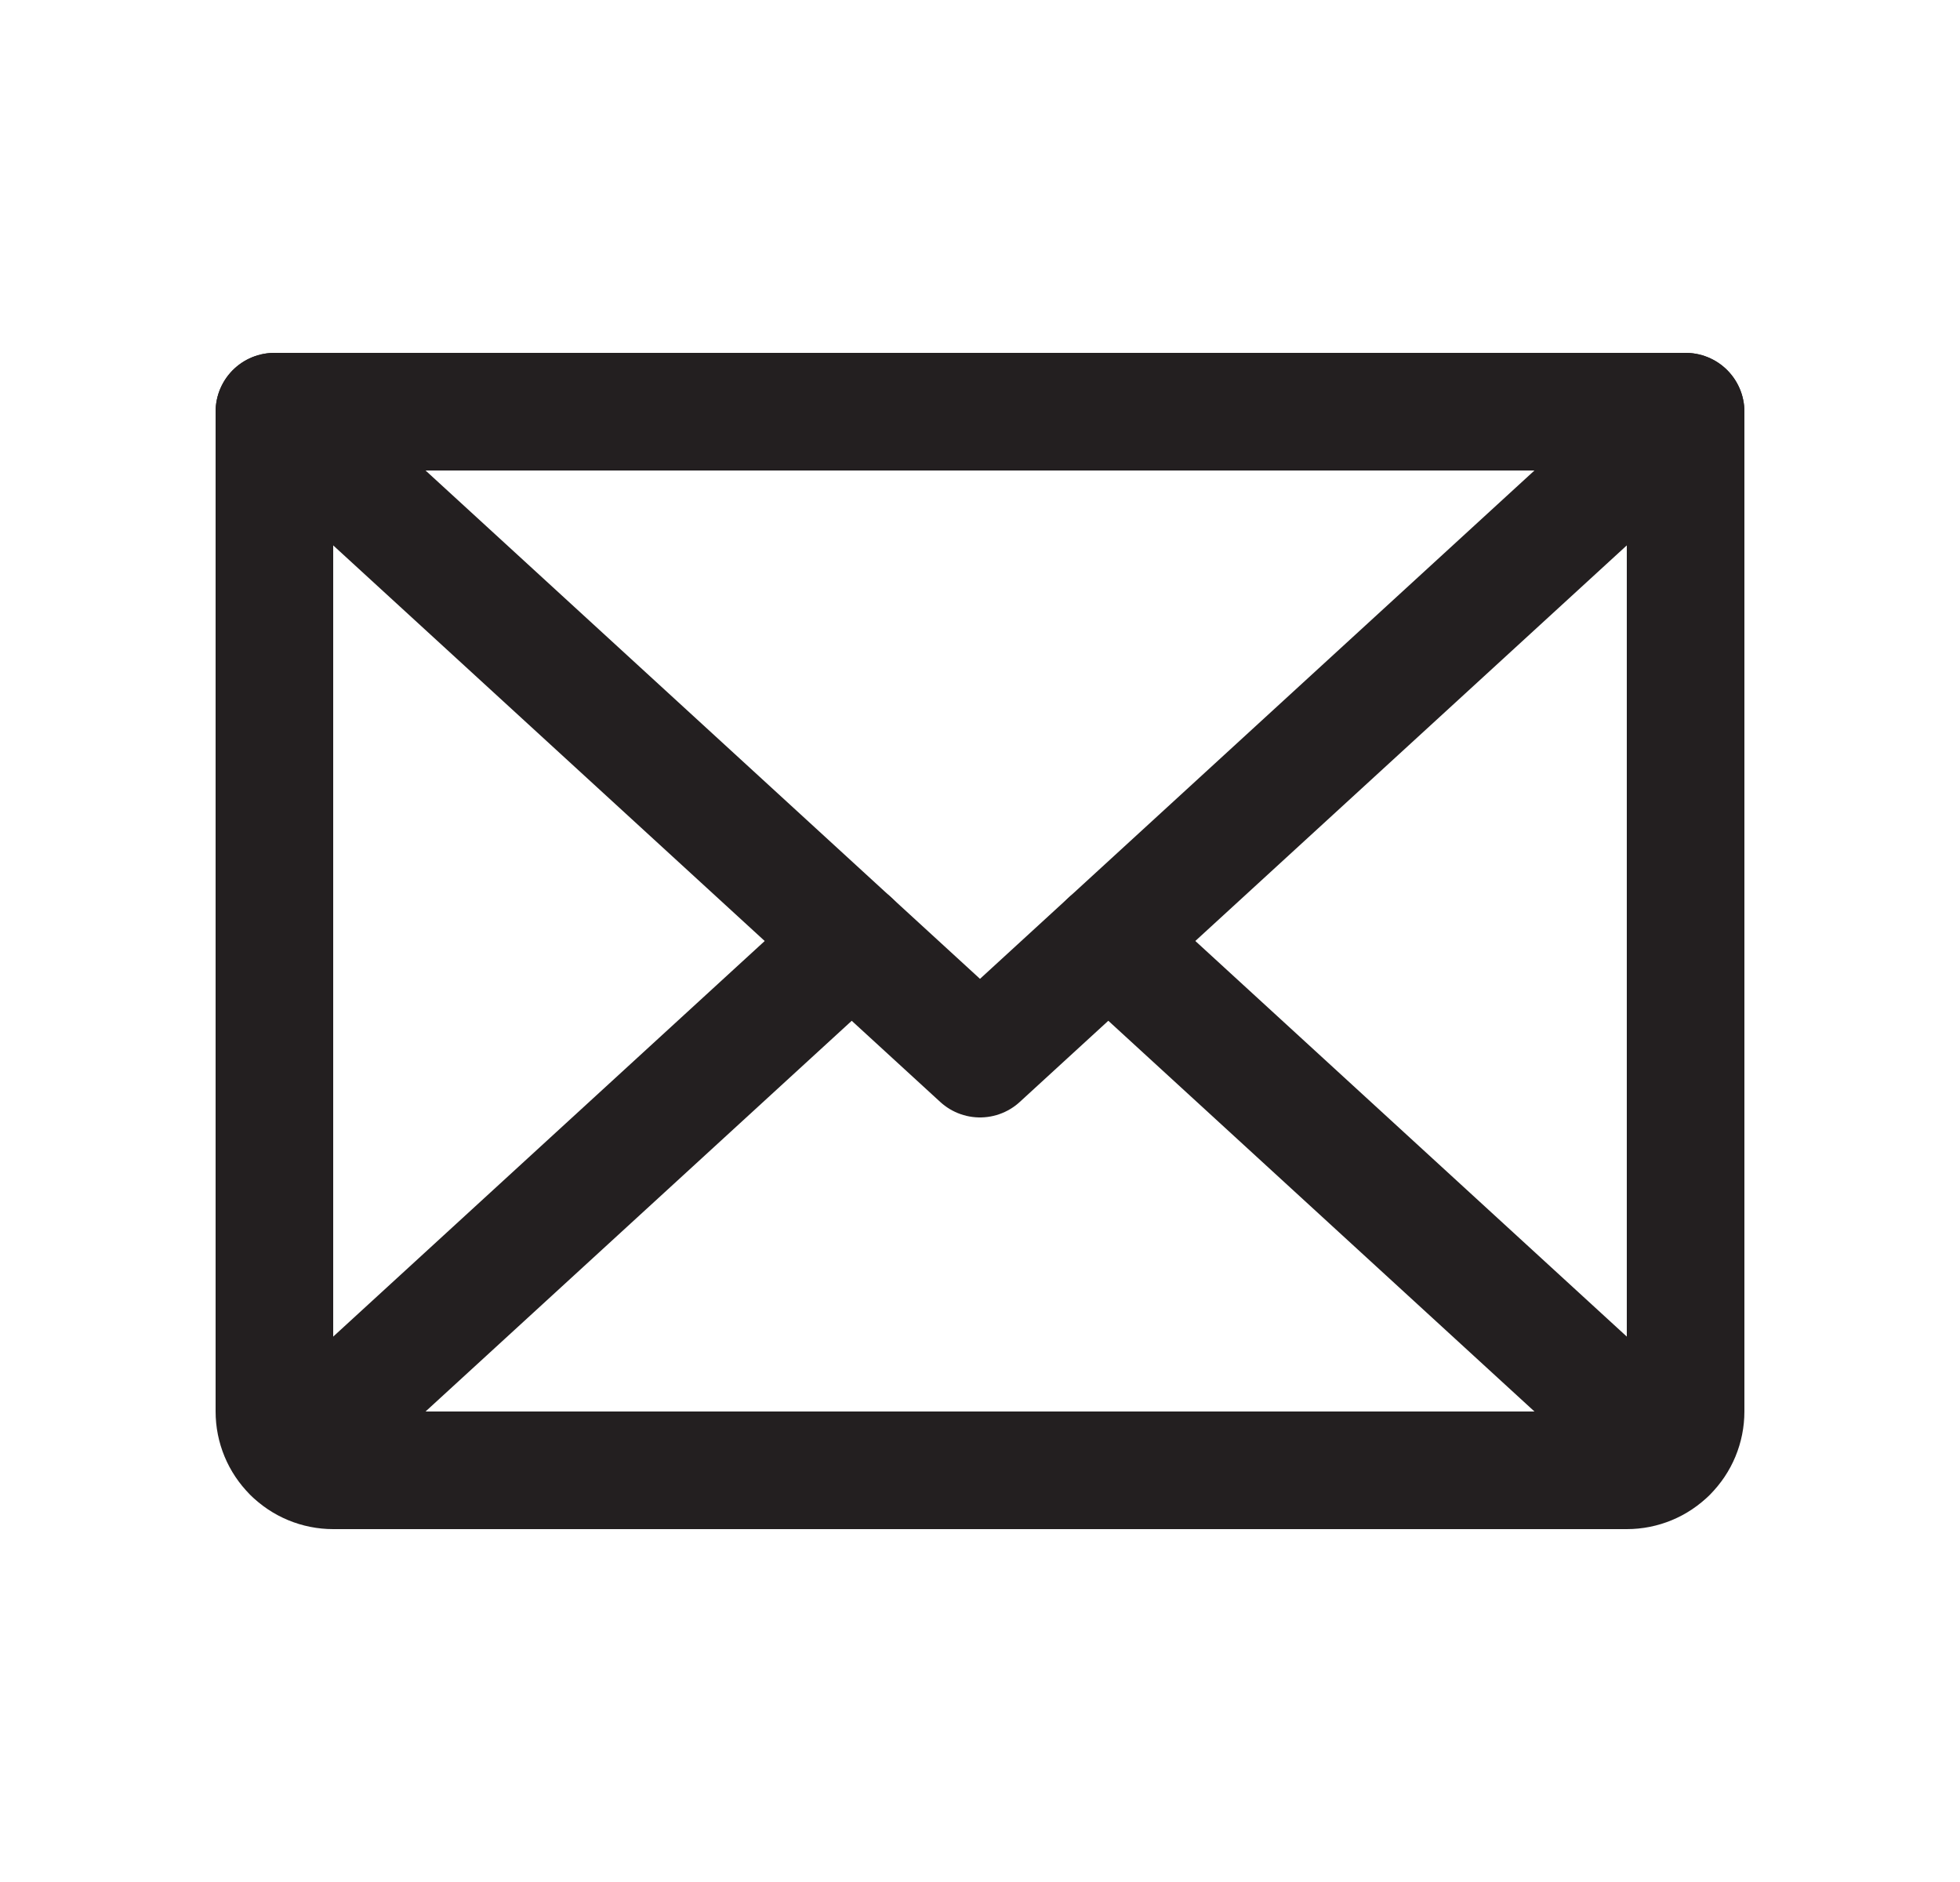 <svg width="25" height="24" viewBox="0 0 25 24" fill="none" xmlns="http://www.w3.org/2000/svg">
<path d="M21.5 5.25L12.5 13.5L3.5 5.25" stroke="#231F20" stroke-width="1.5" stroke-linecap="round" stroke-linejoin="round"/>
<path d="M3.5 5.25H21.5V18C21.5 18.199 21.421 18.39 21.28 18.53C21.14 18.671 20.949 18.75 20.75 18.75H4.25C4.051 18.75 3.86 18.671 3.72 18.53C3.579 18.39 3.5 18.199 3.5 18V5.25Z" stroke="#231F20" stroke-width="1.5" stroke-linecap="round" stroke-linejoin="round"/>
<path d="M10.864 12L3.731 18.538" stroke="#231F20" stroke-width="1.5" stroke-linecap="round" stroke-linejoin="round"/>
<path d="M21.269 18.538L14.137 12" stroke="#231F20" stroke-width="1.5" stroke-linecap="round" stroke-linejoin="round"/>
</svg>
